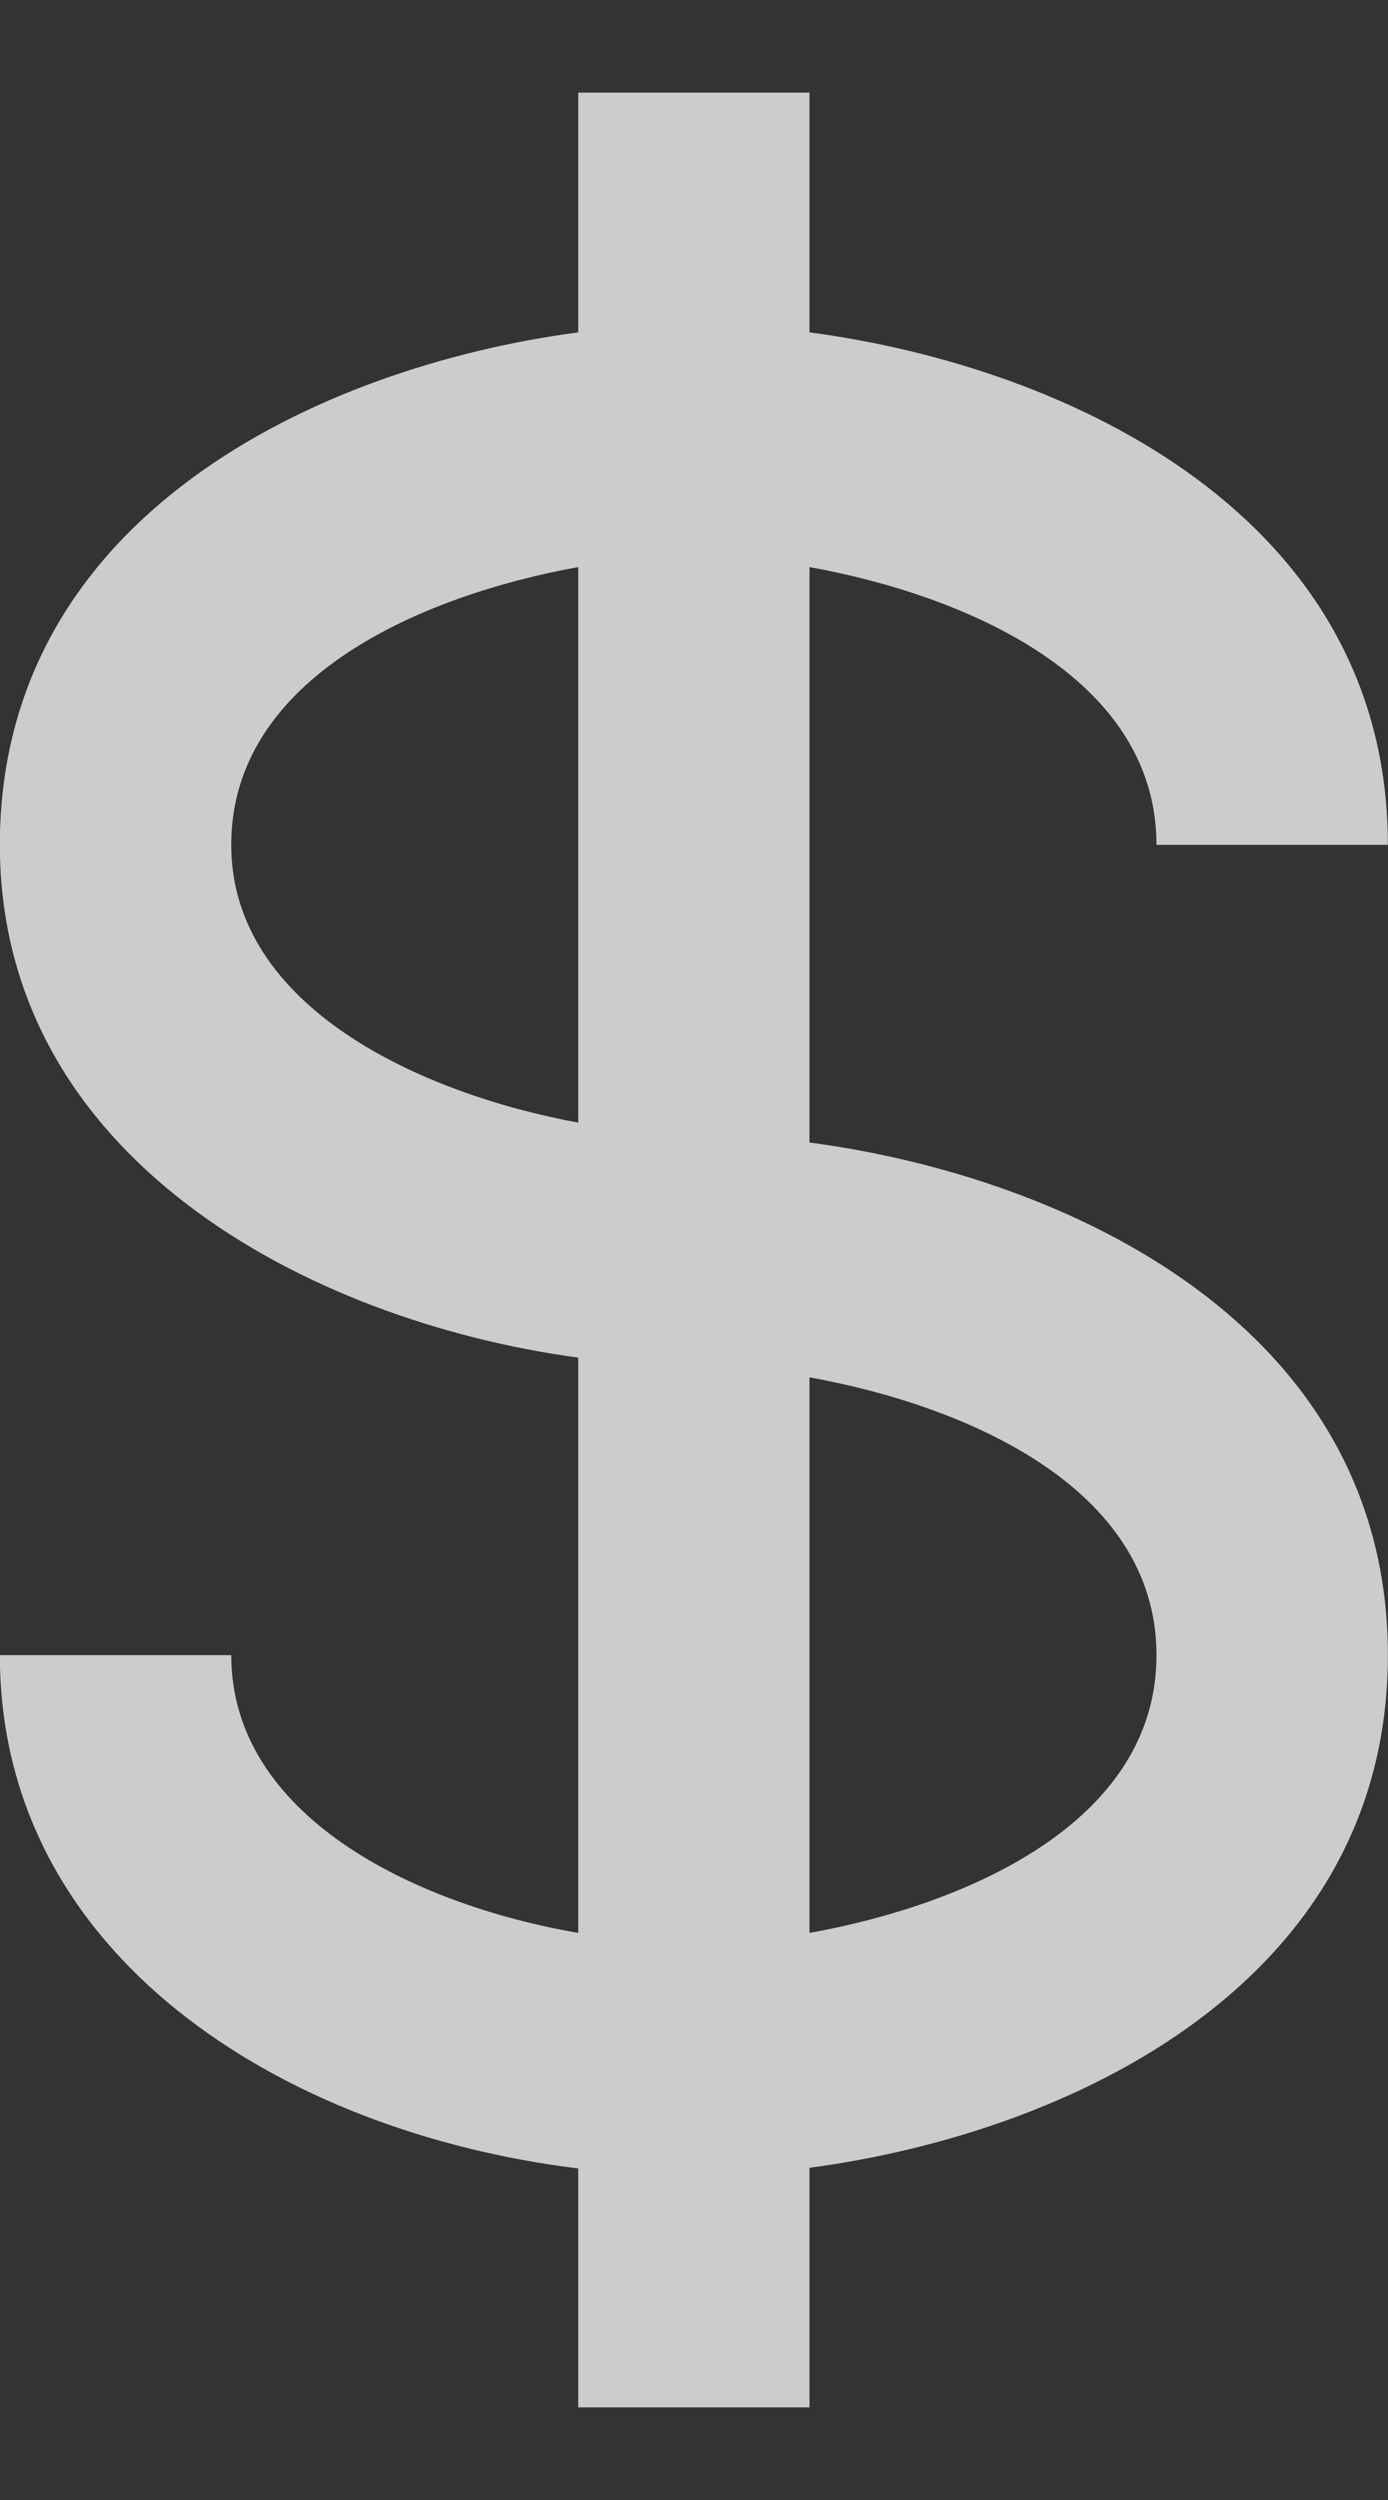<svg width="10" height="18" viewBox="0 0 10 18" fill="none" xmlns="http://www.w3.org/2000/svg">
<rect x="0" y="0" width="10" height="18" fill="#333333" stroke="none"/>
<path d="M8.332 6.083H9.999C9.999 3.719 7.703 2.641 5.832 2.393V0.667H4.166V2.393C2.295 2.641 -0.001 3.719 -0.001 6.083C-0.001 8.338 2.221 9.511 4.166 9.775V13.917C2.959 13.708 1.666 13.063 1.666 11.917H-0.001C-0.001 14.074 2.02 15.349 4.166 15.613V17.333H5.832V15.608C7.703 15.36 9.999 14.281 9.999 11.917C9.999 9.553 7.703 8.474 5.832 8.226V4.083C6.941 4.283 8.332 4.868 8.332 6.083ZM1.666 6.083C1.666 4.868 3.057 4.283 4.166 4.083V8.083C3.023 7.872 1.666 7.248 1.666 6.083ZM8.332 11.917C8.332 13.133 6.941 13.718 5.832 13.917V9.917C6.941 10.116 8.332 10.701 8.332 11.917Z" fill="white" fill-opacity="0.75"/>
</svg>
